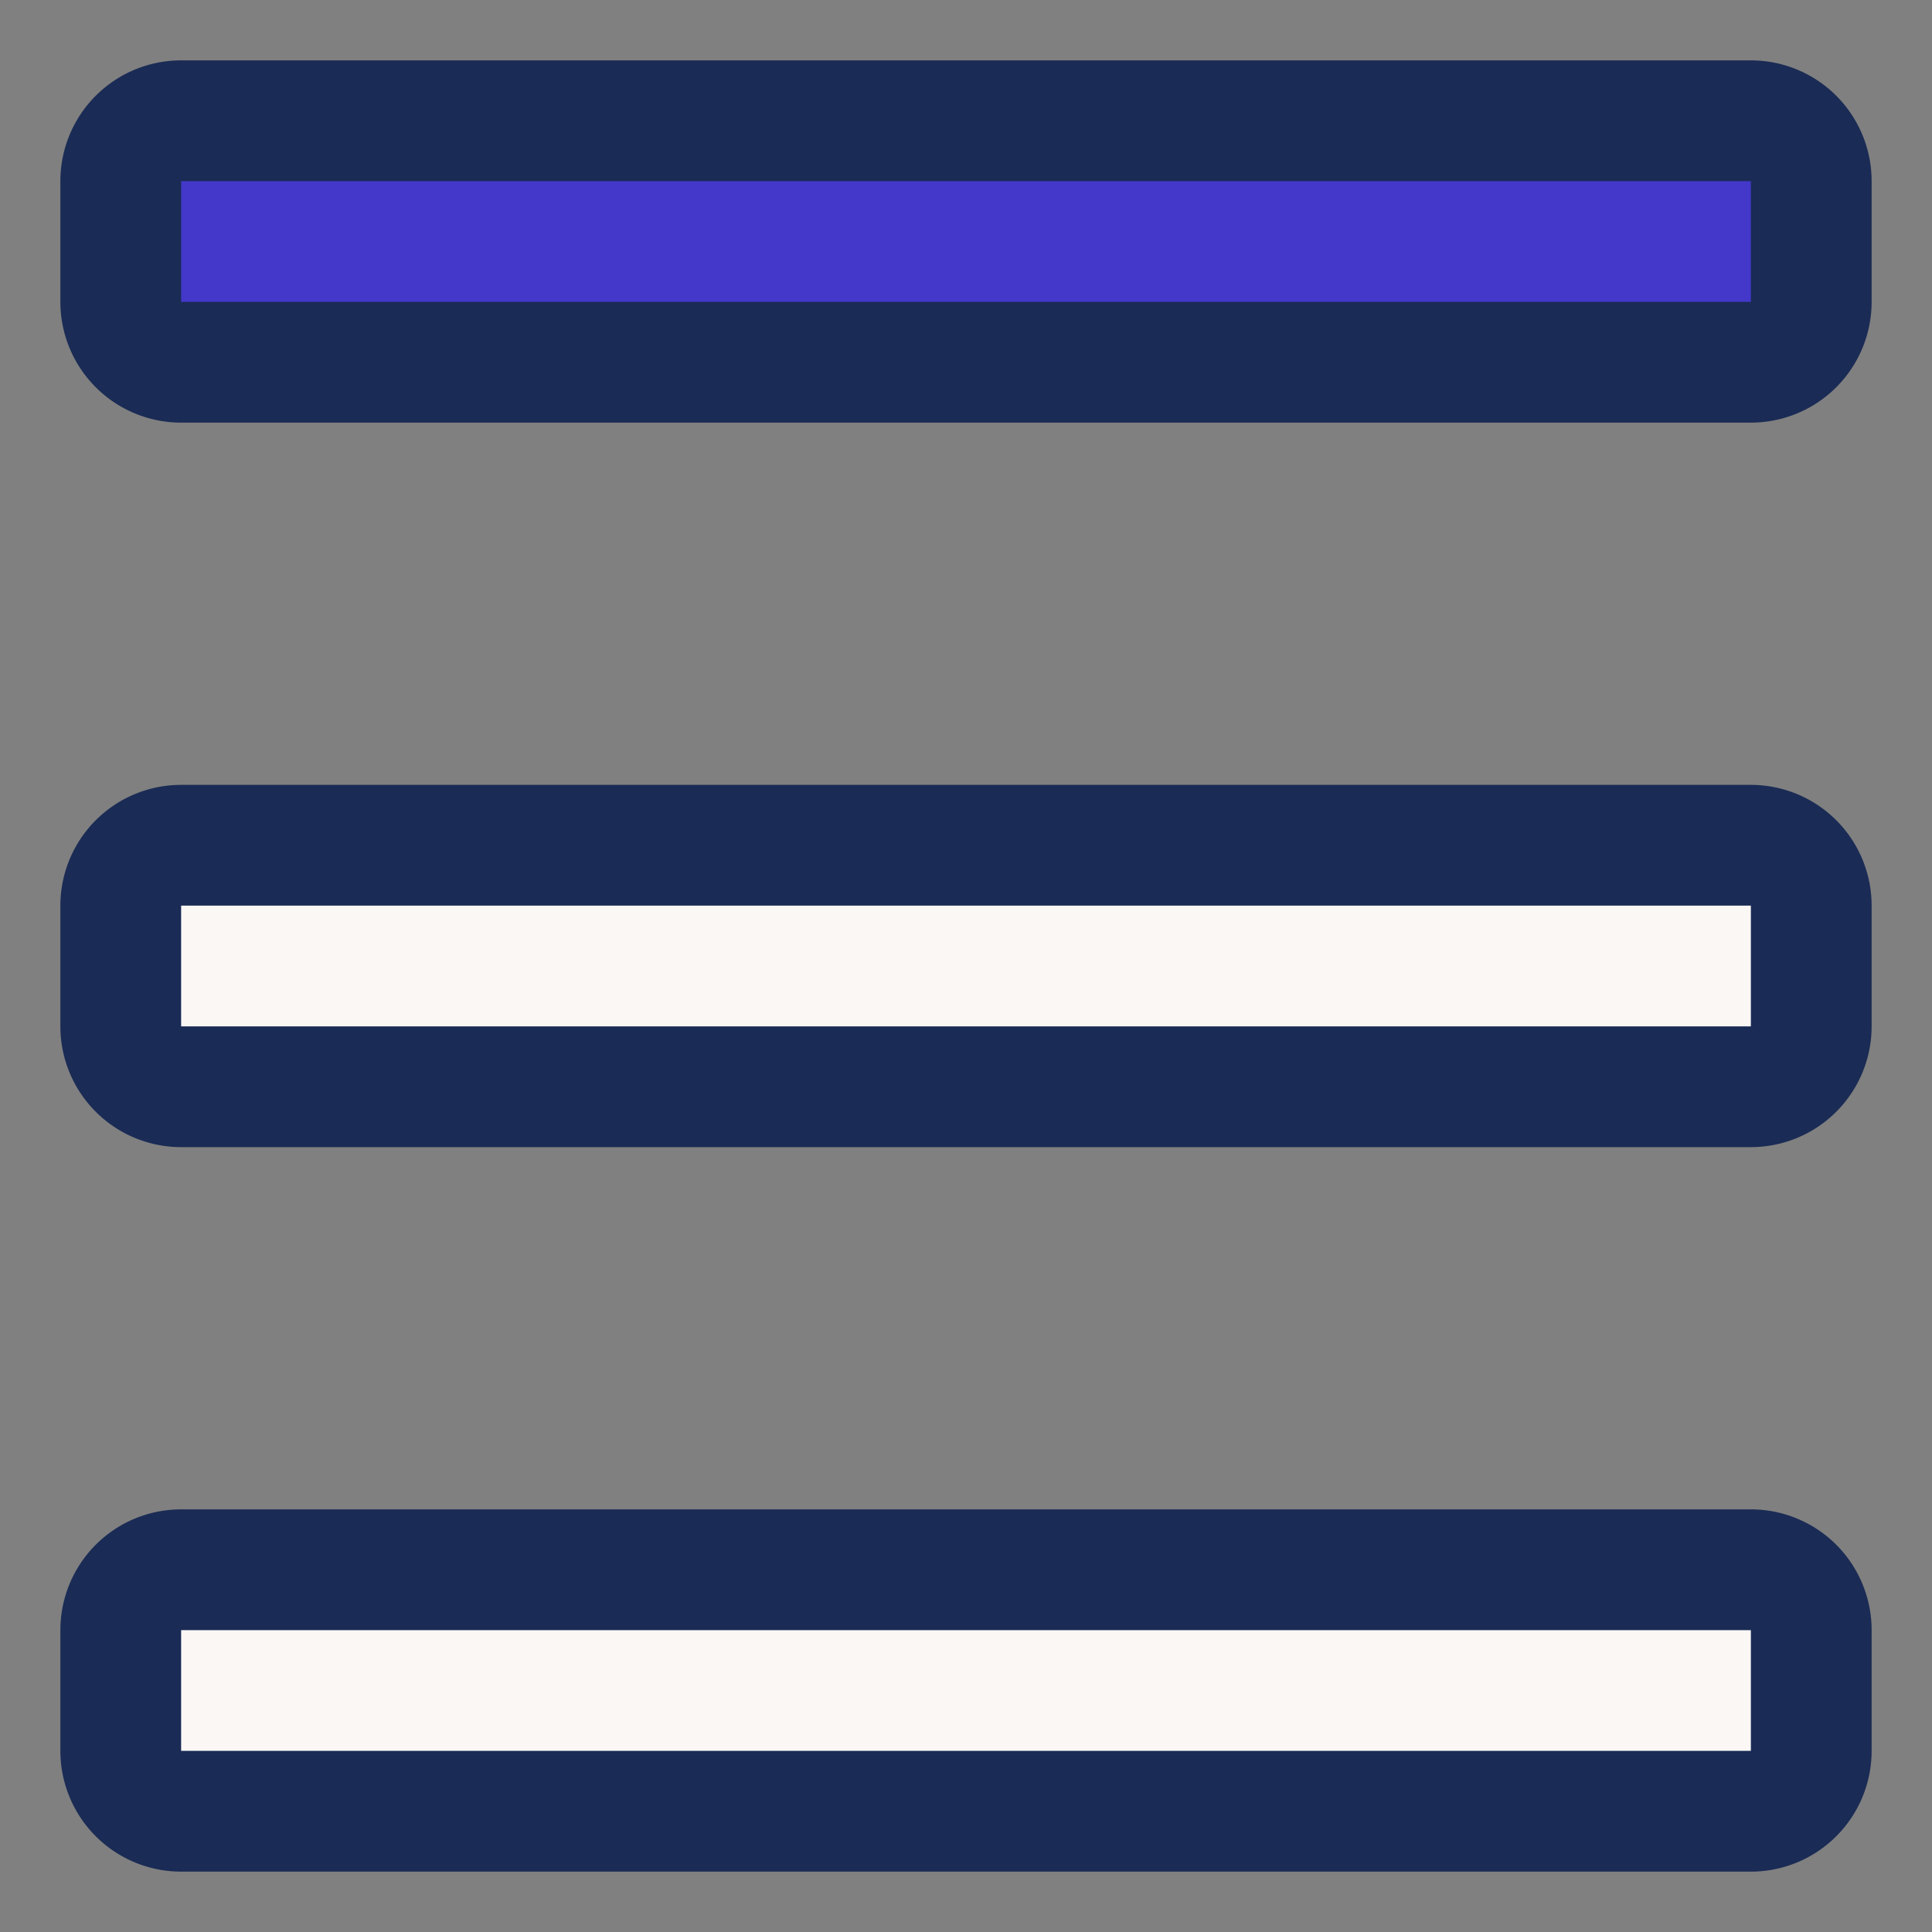 <svg xmlns="http://www.w3.org/2000/svg" version="1.1" xmlns:xlink="http://www.w3.org/1999/xlink" xmlns:svgjs="http://svgjs.com/svgjs" width="512" height="512" x="0" y="0" viewBox="0 0 32 32" style="enable-background:new 0 0 512 512" xml:space="preserve" class=""><rect x="0" y="0" width="32" height="32" fill="#808080" stroke="none"/><g><rect width="28" height="4" x="2" y="2" fill="#4338ca" rx="1" data-original="#798bc6" class=""></rect><rect width="28" height="4" x="2" y="14" fill="#faf7f5" rx="1" data-original="#faf7f5" class=""></rect><rect width="28" height="4" x="2" y="26" fill="#faf7f5" rx="1" data-original="#faf7f5" class=""></rect><g fill="#5369a0"><path d="M29 1H3a2 2 0 0 0-2 2v2a2 2 0 0 0 2 2h26a2 2 0 0 0 2-2V3a2 2 0 0 0-2-2zM3 5V3h26v2zM29 13H3a2 2 0 0 0-2 2v2a2 2 0 0 0 2 2h26a2 2 0 0 0 2-2v-2a2 2 0 0 0-2-2zM3 17v-2h26v2zM29 25H3a2 2 0 0 0-2 2v2a2 2 0 0 0 2 2h26a2 2 0 0 0 2-2v-2a2 2 0 0 0-2-2zM3 29v-2h26v2z" fill="#1a2b55" data-original="#5369a0" class=""></path></g></g></svg>